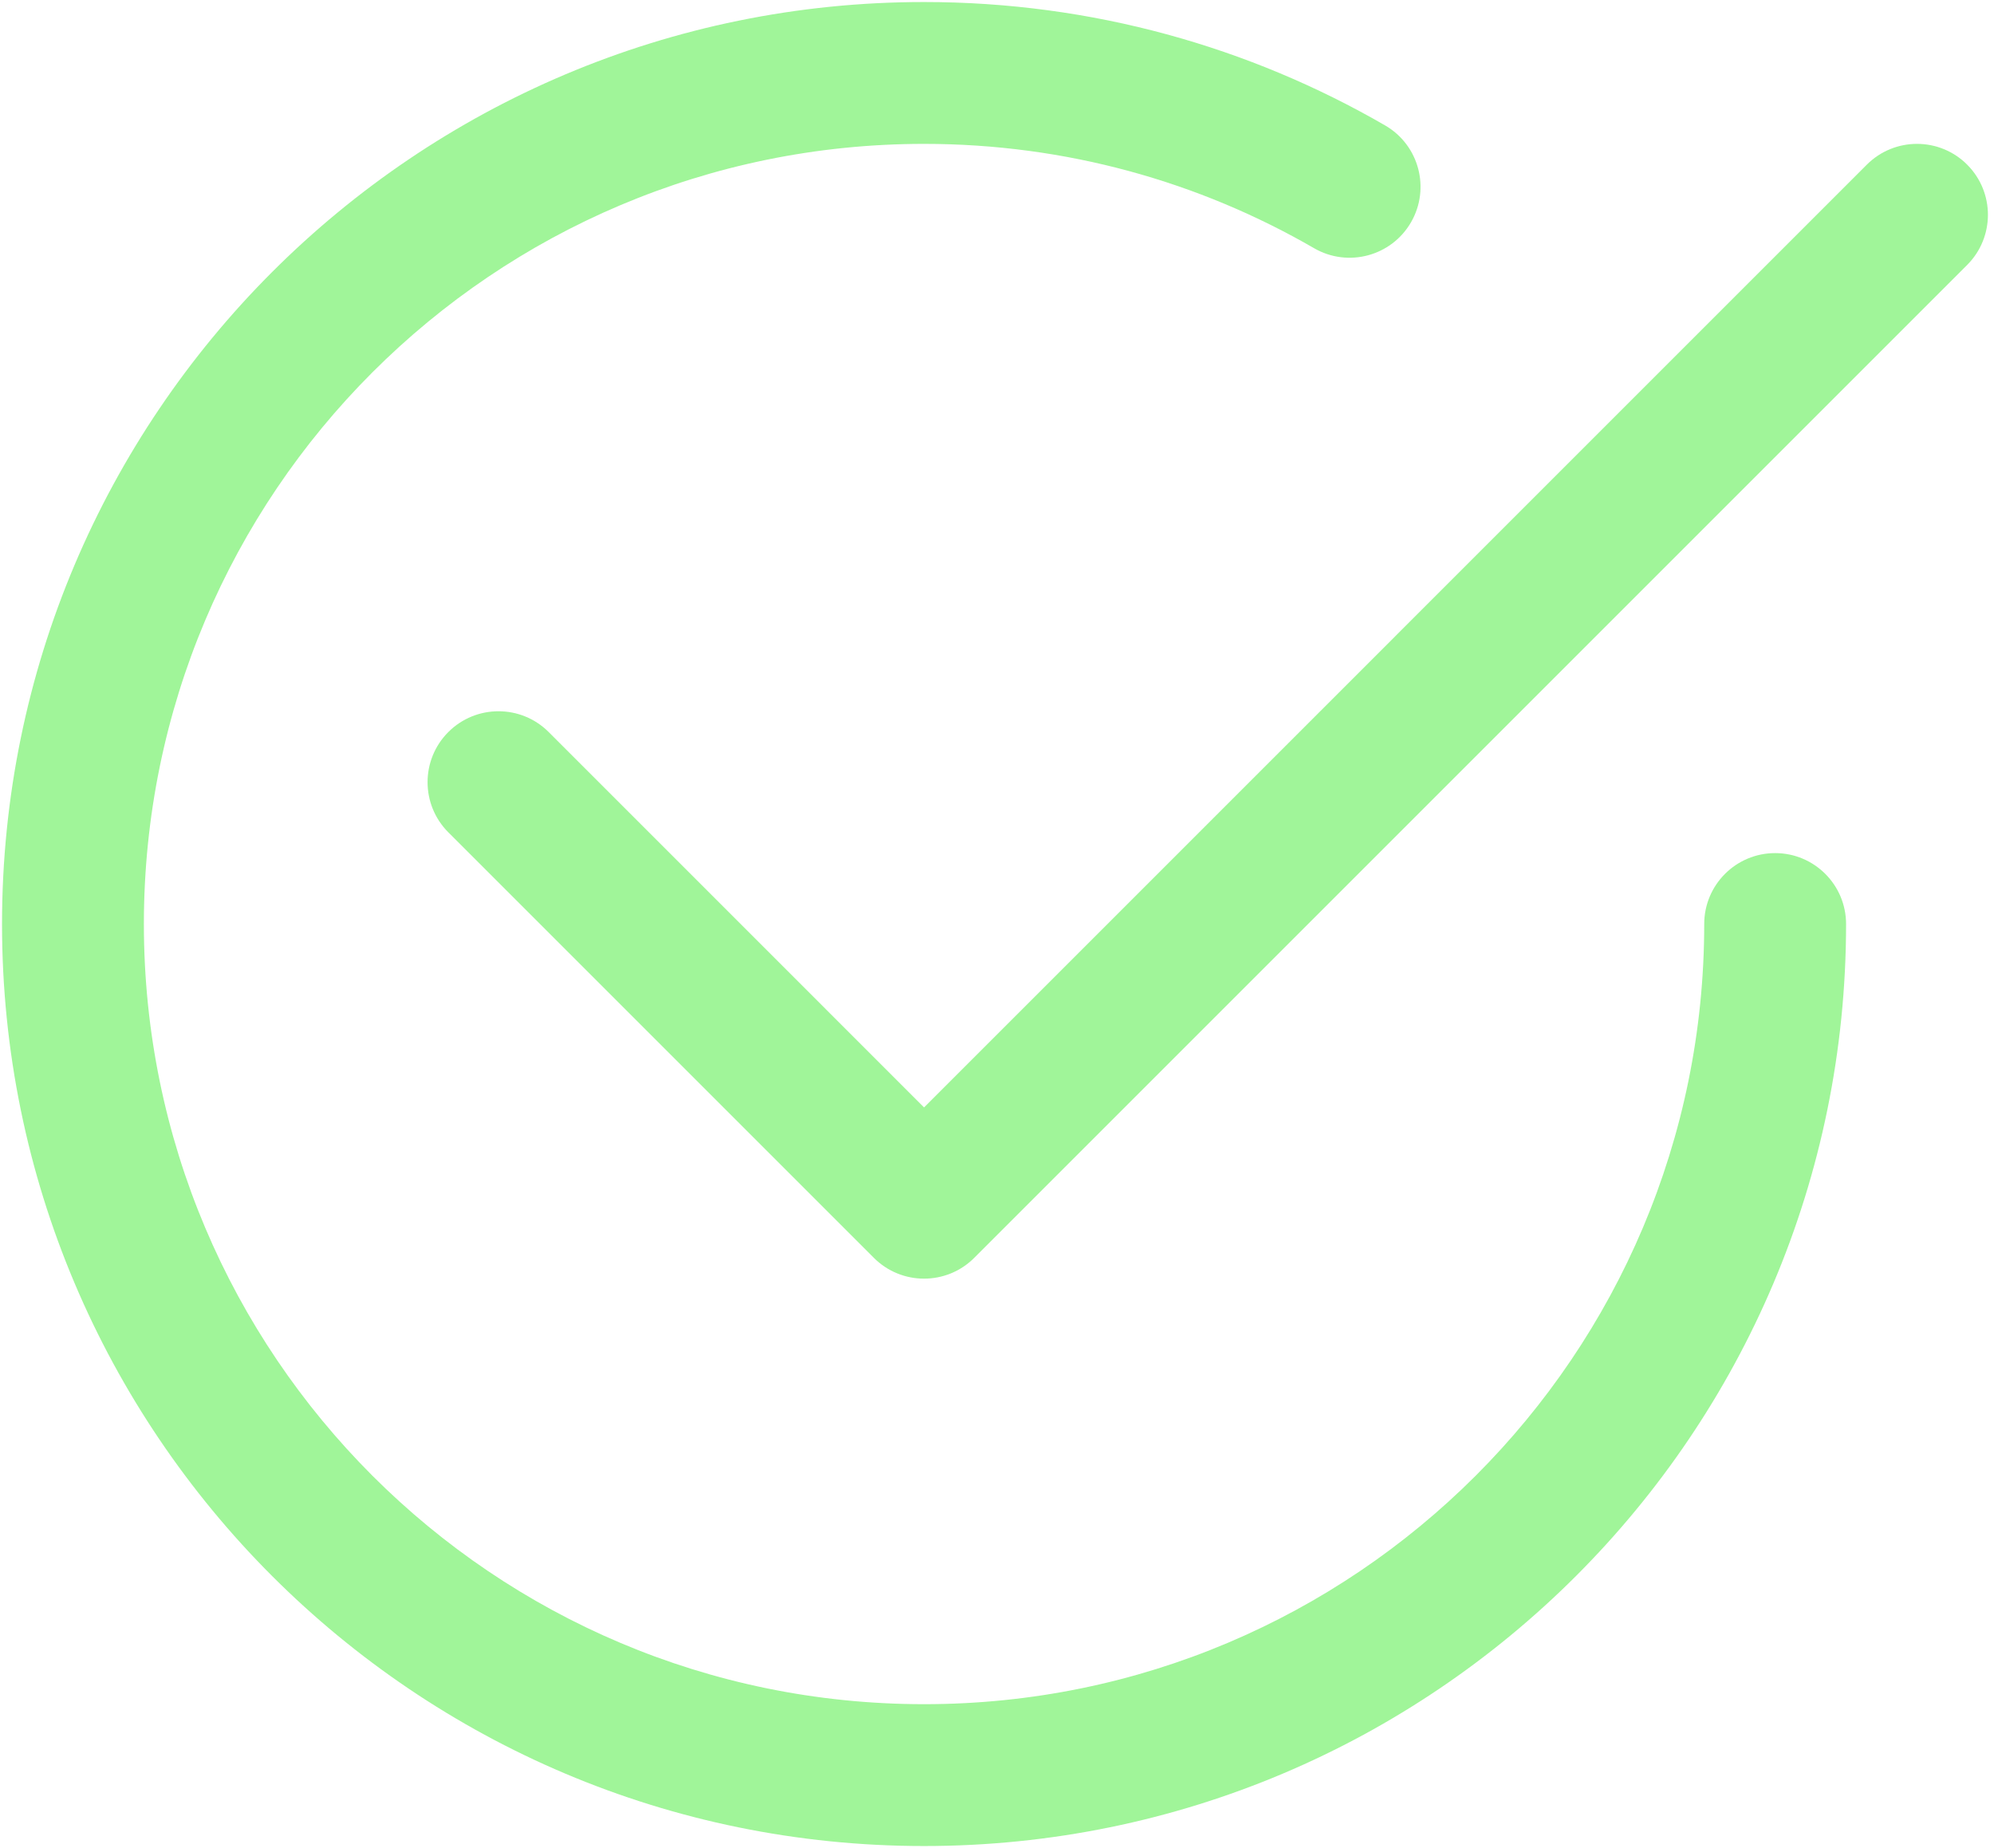 <svg width="123" height="114" viewBox="0 0 123 114" fill="none" xmlns="http://www.w3.org/2000/svg">
<path d="M8.875 57C8.875 30.421 30.421 8.875 57 8.875C65.773 8.875 73.985 11.219 81.059 15.311C83.151 16.52 85.827 15.806 87.037 13.714C88.247 11.623 87.532 8.946 85.441 7.737C77.071 2.895 67.352 0.125 57 0.125C25.589 0.125 0.125 25.589 0.125 57C0.125 88.411 25.589 113.875 57 113.875C88.411 113.875 113.875 88.411 113.875 57C113.875 54.584 111.916 52.625 109.5 52.625C107.084 52.625 105.125 54.584 105.125 57C105.125 83.579 83.579 105.125 57 105.125C30.421 105.125 8.875 83.579 8.875 57Z" fill="#61EF55" fill-opacity="0.6"/>
<path d="M121.344 16.344C123.052 14.635 123.052 11.865 121.344 10.156C119.635 8.448 116.865 8.448 115.156 10.156L57 68.313L33.844 45.156C32.135 43.448 29.365 43.448 27.656 45.156C25.948 46.865 25.948 49.635 27.656 51.344L53.906 77.594C55.615 79.302 58.385 79.302 60.094 77.594L121.344 16.344Z" fill="#61EF55" fill-opacity="0.6"/>
</svg>
